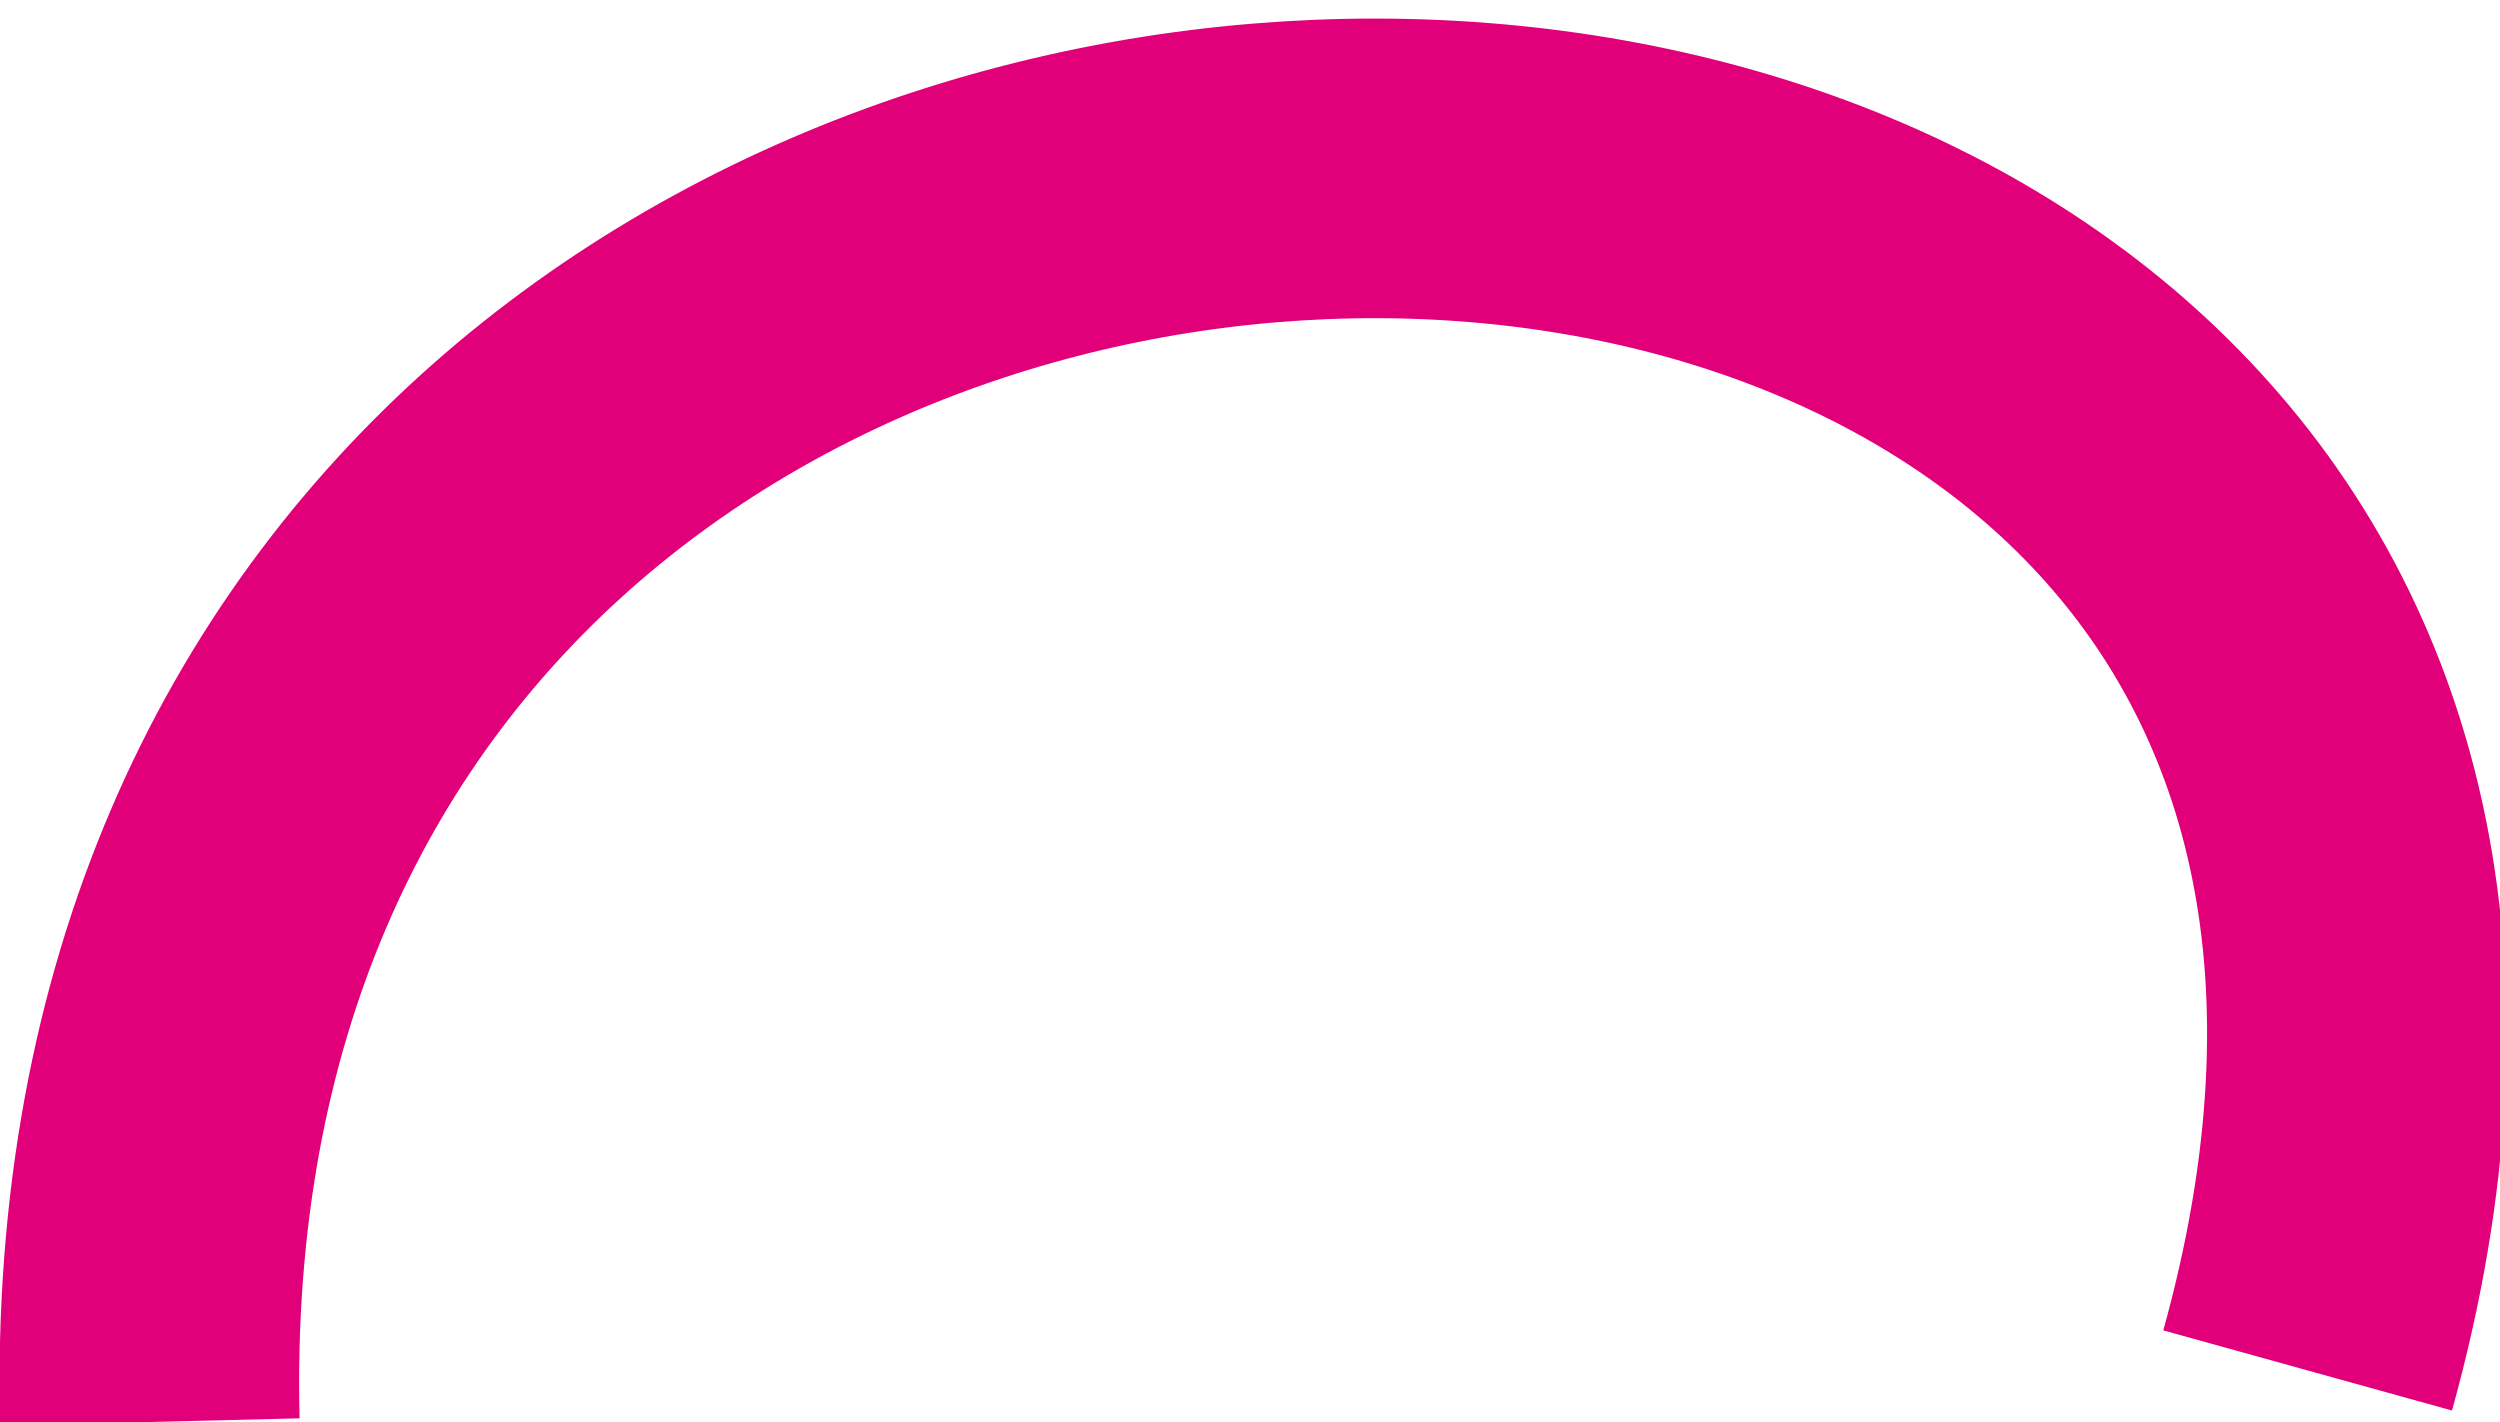 <?xml version="1.0" encoding="utf-8"?>
<!-- Generator: Adobe Illustrator 14.0.0, SVG Export Plug-In . SVG Version: 6.00 Build 43363)  -->
<!DOCTYPE svg PUBLIC "-//W3C//DTD SVG 1.1//EN" "http://www.w3.org/Graphics/SVG/1.1/DTD/svg11.dtd">
<svg version="1.1" id="Livello_1" xmlns="http://www.w3.org/2000/svg" xmlns:xlink="http://www.w3.org/1999/xlink" x="0px" y="0px"
	 width="4.172px" height="2.373px" viewBox="0 0 4.172 2.373" enable-background="new 0 0 4.172 2.373" xml:space="preserve">
<path fill="none" stroke="#E2007A" stroke-width="0.5" d="M0.25,2.373C0.181-0.454,4.583-0.35,3.851,2.287"/>
</svg>
